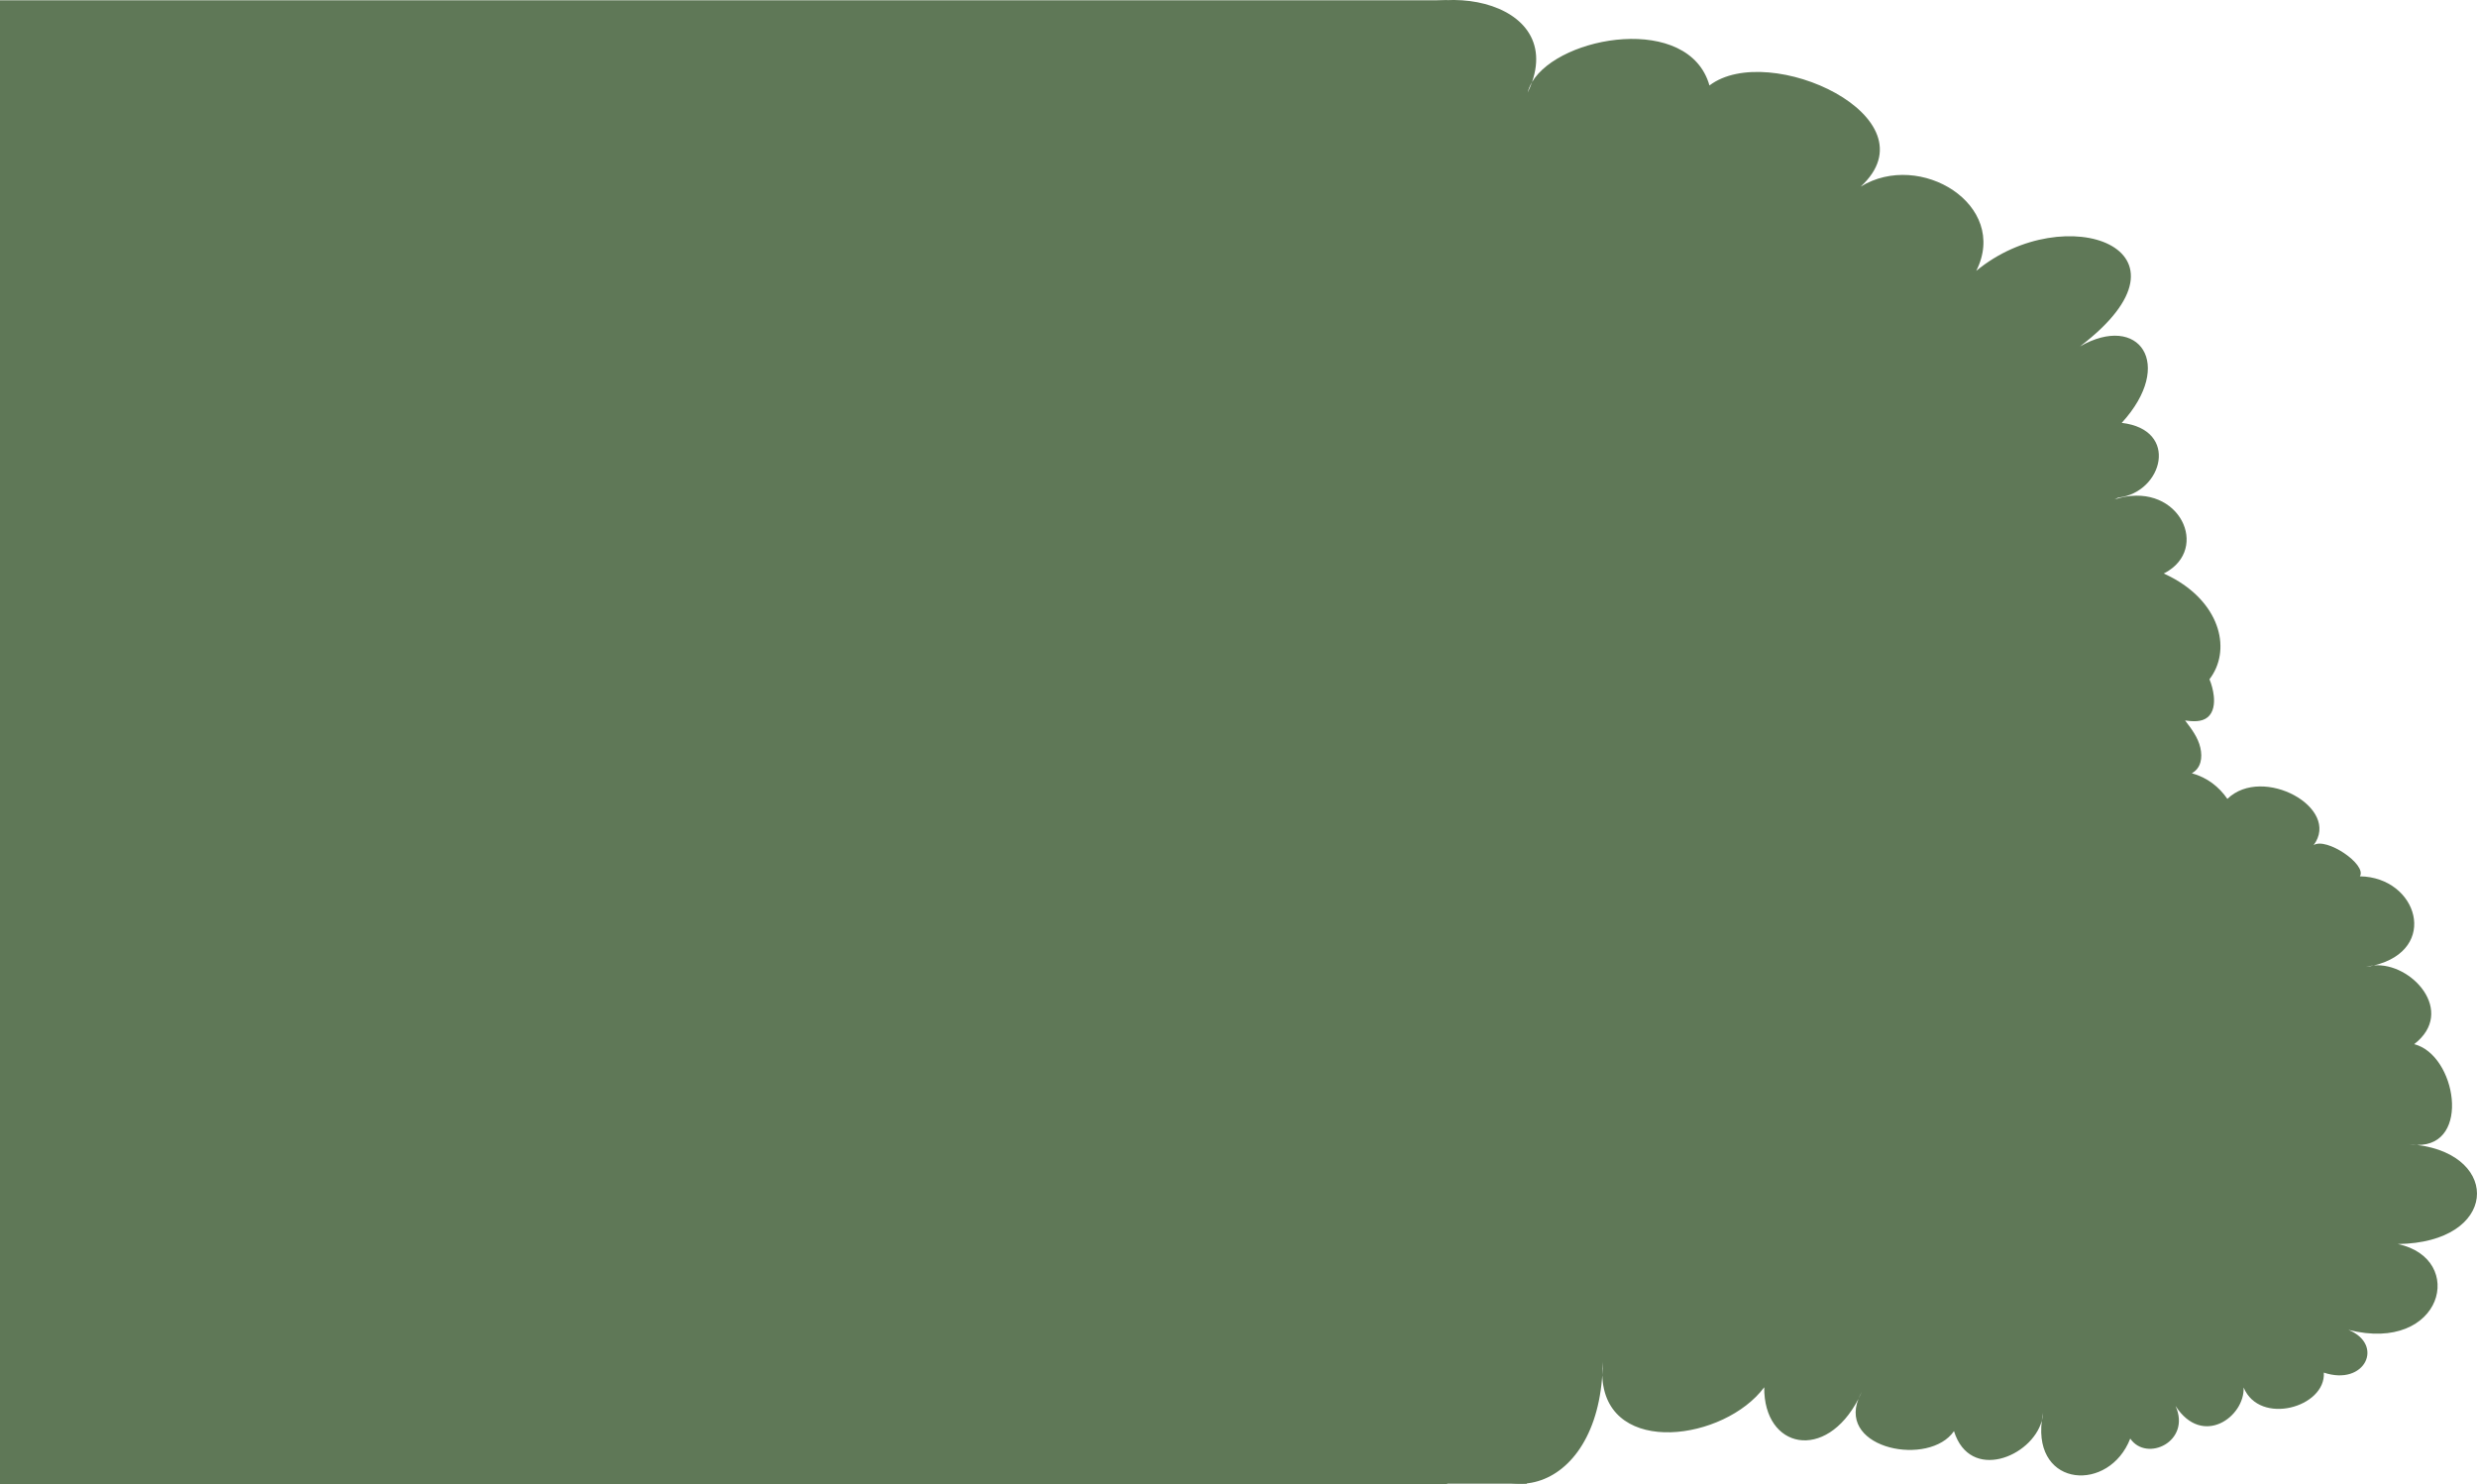 <?xml version="1.0" encoding="UTF-8" standalone="no"?>
<svg
   id="Left"
   viewBox="0 0 1865.021 1117.609"
   version="1.1"
   sodipodi:docname="leftBush1.svg"
   inkscape:version="1.2.2 (732a01da63, 2022-12-09)"
   xmlns:inkscape="http://www.inkscape.org/namespaces/inkscape"
   xmlns:sodipodi="http://sodipodi.sourceforge.net/DTD/sodipodi-0.dtd"
   xmlns="http://www.w3.org/2000/svg"
   xmlns:svg="http://www.w3.org/2000/svg">
  <sodipodi:namedview
     id="namedview205"
     pagecolor="#ffffff"
     bordercolor="#000000"
     borderopacity="0.25"
     inkscape:showpageshadow="2"
     inkscape:pageopacity="0.0"
     inkscape:pagecheckerboard="0"
     inkscape:deskcolor="#d1d1d1"
     showgrid="false"
     inkscape:zoom="0.26485179"
     inkscape:cx="1449.8675"
     inkscape:cy="98.168111"
     inkscape:window-width="1536"
     inkscape:window-height="801"
     inkscape:window-x="-8"
     inkscape:window-y="-8"
     inkscape:window-maximized="1"
     inkscape:current-layer="Left" />
  <defs
     id="defs200">
    <style
       id="style198">.cls-1{fill:#5f7857;}</style>
  </defs>
  <path
     class="cls-1"
     d="m 1805.439,936.822 c 52.13,11.04 33.88,82.63 -37.22,64.63 27.22,11.07 12.58,42.6 -18.53,32.19 1.6,26.18 -48.4,40.18 -60.4,11.18 1,22 -30.96,45.37 -51.24,13.93 11.99,26.78 -21.74,42.6 -34.11,24.56 -15.77,40.6 -72.72,37.14 -66.59,-13.43 0.54,-1.95 0.87,-3.94 0.98,-5.96 -0.42,2.05 -0.74,4.04 -0.98,5.96 -7.46,27.35 -54.18,46.26 -66.13,7.82 -18.43,26.84 -86.89,13.8 -71.92,-24.3 0.89,-1.7 1.74,-3.47 2.56,-5.32 -1.03,1.83 -1.88,3.6 -2.56,5.32 -24.67,47.67 -71.38,37.68 -70.95,-8.73 -29.86,40.1 -117.33,52.41 -121.81,-6.43 -0.07,-0.85 -0.11,-1.72 -0.14,-2.6 0.23,-3.28 0.36,-6.66 0.39,-10.13 -0.38,3.58 -0.5,6.95 -0.39,10.13 -0.05,0.93 -0.12,1.86 -0.21,2.78 -7.93,93.22 -92.59,106.61 -121.33,25.28 -31.66,61.13 -116.98,51.52 -112.61,-19.09 0.3,-4.92 1.04,-10.14 2.26,-15.66 -1.39,3.67 -3.21,7.21 -5.39,10.57 -24.66,38.08 -95.41,53.73 -108.23,-8.1 -35.75,42.57 -150.06,8.98 -117.92,-53.38 -17.42,27 -38.29,41.53 -57.68,45.63 l 0.65,-909.83 c 10.52,-0.16 60.86,3.11 71.76,11.19 1.49,1.77 3.51,3.49 6.13,5.14 -2,-1.9 -4.05,-3.61 -6.13,-5.14 -17.12,-20.44 38.16,-47.01 78.01,-26.05 -44.64,-51.4 81.03,-88.34 114.5,-41.91 -2.75,-15.41 62.3,-38.8 73.47,-26.43 40.44,-51.68 153.2,-35.81 129.82,31.21 -1.5,2.54 -2.62,5.17 -3.28,7.89 1.29,-2.7 2.39,-5.34 3.28,-7.89 21,-35.41 118.29,-51.7 133.61,2.52 44.61,-34.08 170.7,23.98 113.83,76.18 44.72,-27.55 112.08,13.77 87.04,63.43 66.75,-55.19 174.45,-16.48 78.14,56.87 44.39,-25.36 71.79,13.39 31.41,57.6 43.58,5.06 30.94,52.1 -2.14,56.22 -1,0.11 -1.73,0.78 -2.63,1.14 -0.24,0.11 -0.48,0.21 -0.73,0.3 46.16,-15.04 71.59,33.52 40.99,53.54 -1.2,0.79 -2.48,1.53 -3.86,2.22 2.98,1.35 5.8,2.79 8.46,4.31 34.67,19.87 42.38,53.86 25.97,75.35 1.64,3.97 2.74,8.16 3.23,12.44 0.67,5.82 -0.1,12.46 -4.62,16.17 -4.55,3.74 -11.14,3.19 -16.98,2.43 4.81,6.25 9.73,12.76 11.49,20.45 1.76,7.68 0.49,15.47 -6.41,19.28 11.68,3.21 20.55,10.29 26.77,19.31 26.58,-25.8 85.9,6.83 64.91,34.85 9.43,-6.28 40.32,14.49 34.88,23.45 43.55,0.69 60.1,55.3 10.53,67.11 -2.01,0.17 -3.99,0.55 -5.92,1.15 2.07,-0.32 4.04,-0.71 5.92,-1.15 28.23,-2.51 62.21,34.73 30.32,59.3 31.58,7.94 43.13,76.72 2.16,75.87 -1.89,-0.24 -3.84,-0.42 -5.84,-0.55 2.06,0.33 4,0.51 5.84,0.55 63.59,7.82 61.11,73.6 -14.43,74.63 z"
     id="path202" />
  <rect
     style="fill:#5f7857;fill-opacity:1;stroke-width:1.316"
     id="rect207"
     width="1089.622"
     height="1117.387"
     x="0"
     y="0.222" />
  <rect
     style="fill:#5f7857;fill-opacity:1;stroke-width:0.878"
     id="rect468"
     width="235.981"
     height="241.311"
     x="913.719"
     y="875.964" />
</svg>

